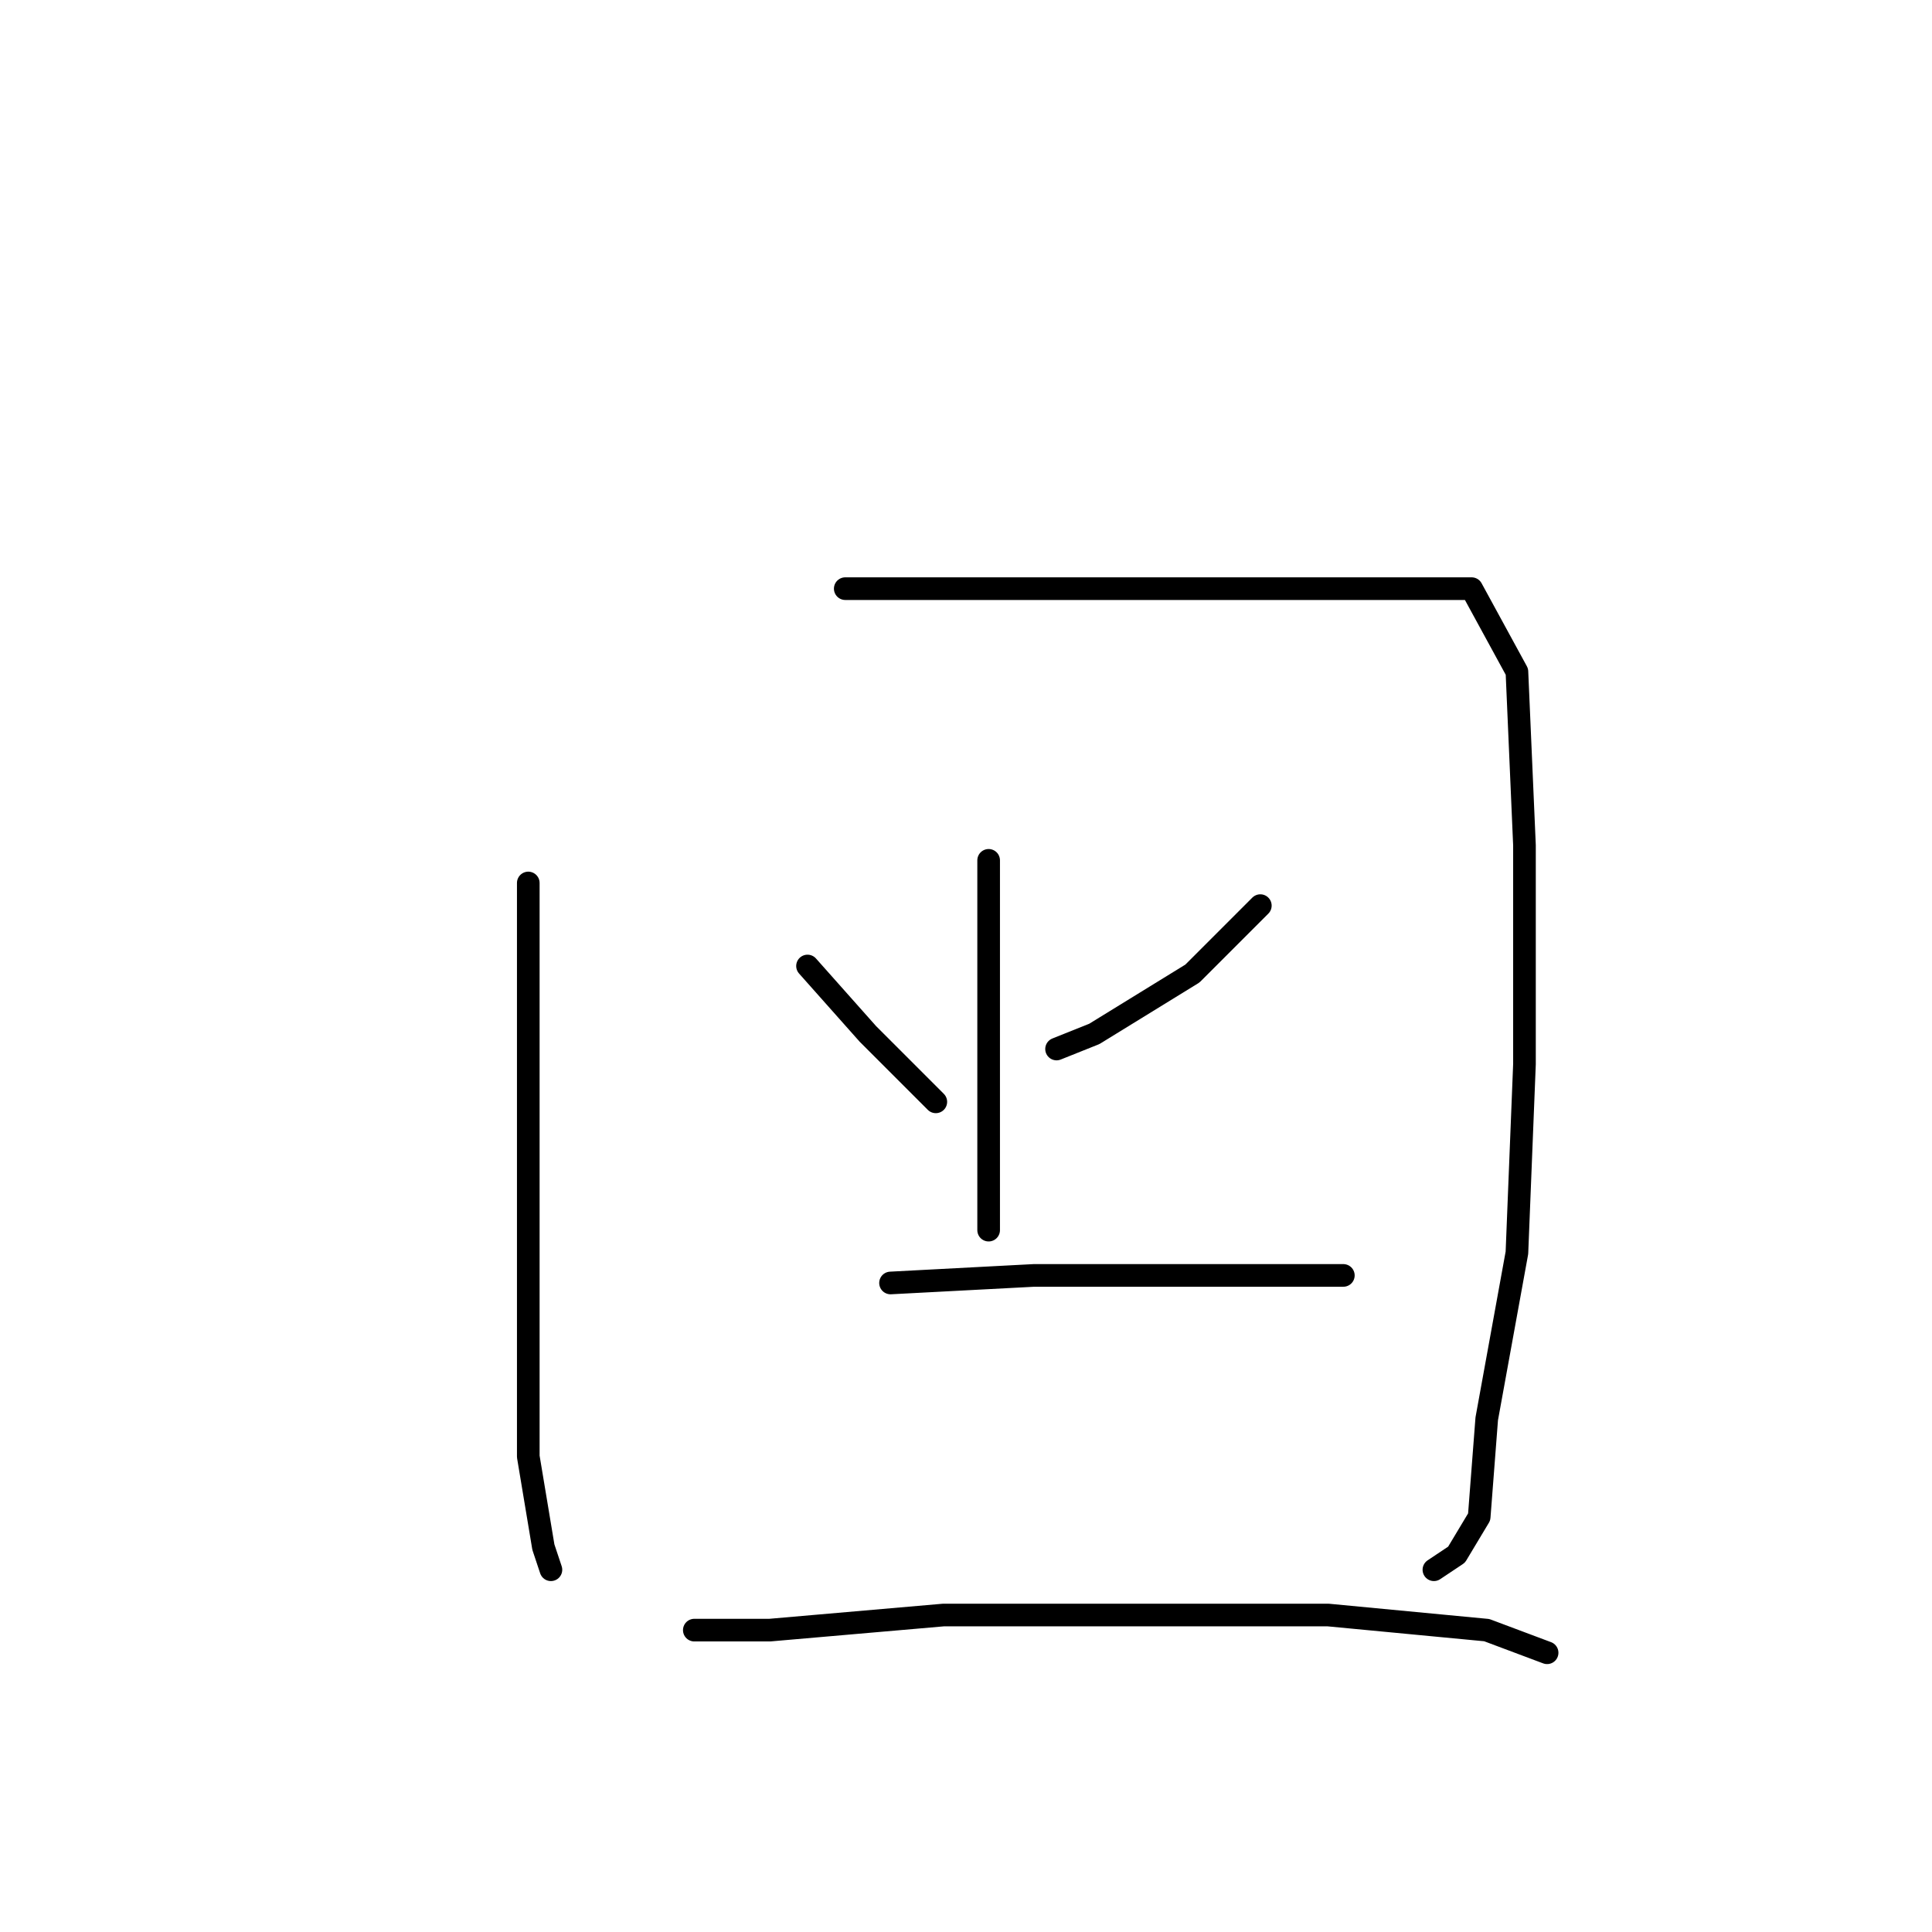 <?xml version="1.0" standalone="no"?>
    <svg width="256" height="256" xmlns="http://www.w3.org/2000/svg" version="1.1">
    <polyline stroke="black" stroke-width="3" stroke-linecap="round" fill="transparent" stroke-linejoin="round" points="70 117 70 145 70 172 70 193 72 205 73 208 73 208 " />
        <polyline stroke="black" stroke-width="3" stroke-linecap="round" fill="transparent" stroke-linejoin="round" points="112 78 137 78 164 78 183 78 195 78 201 89 202 112 202 141 201 166 197 188 196 201 193 206 190 208 190 208 " />
        <polyline stroke="black" stroke-width="3" stroke-linecap="round" fill="transparent" stroke-linejoin="round" points="107 128 115 137 124 146 124 146 " />
        <polyline stroke="black" stroke-width="3" stroke-linecap="round" fill="transparent" stroke-linejoin="round" points="167 120 158 129 145 137 140 139 140 139 " />
        <polyline stroke="black" stroke-width="3" stroke-linecap="round" fill="transparent" stroke-linejoin="round" points="131 114 131 128 131 148 131 163 131 163 " />
        <polyline stroke="black" stroke-width="3" stroke-linecap="round" fill="transparent" stroke-linejoin="round" points="118 170 137 169 157 169 170 169 178 169 178 169 " />
        <polyline stroke="black" stroke-width="3" stroke-linecap="round" fill="transparent" stroke-linejoin="round" points="92 216 102 216 125 214 151 214 176 214 197 216 205 219 205 219 " />
        </svg>